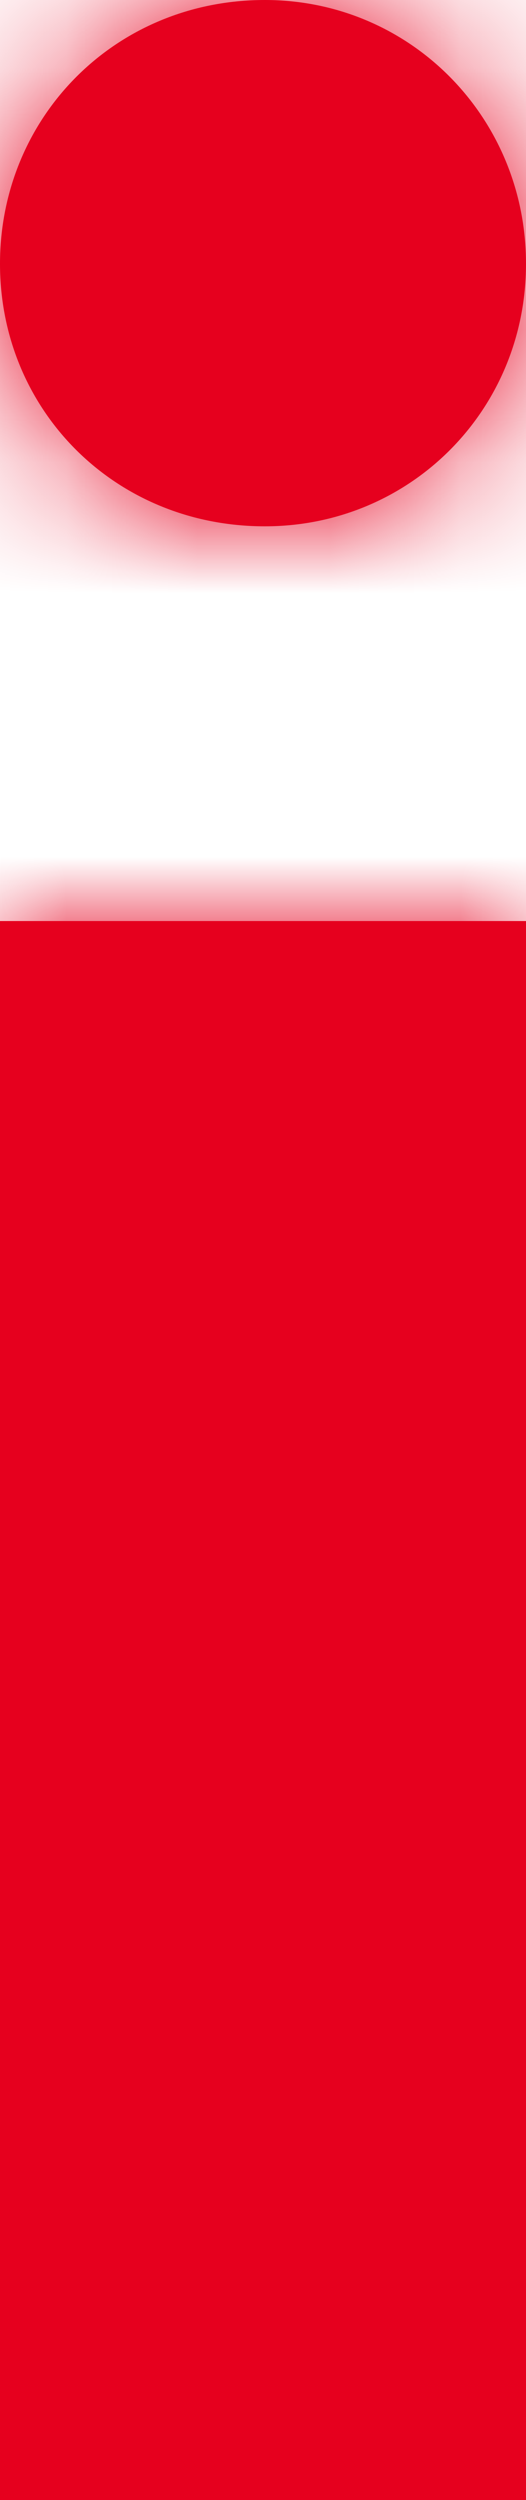 <svg width="4" height="19" viewBox="0 0 4 19" fill="none" xmlns="http://www.w3.org/2000/svg">
<path fill-rule="evenodd" clip-rule="evenodd" d="M0 2.005C0 3.118 0.874 4 2.014 4C3.12 4 4 3.118 4 2.005C4 0.892 3.12 0 2.014 0C0.874 0 0 0.892 0 2.005ZM4 7H0V19H4V7Z" fill="#E6001E"/>
<mask id="mask0" mask-type="alpha" maskUnits="userSpaceOnUse" x="0" y="0" width="4" height="19">
<path fill-rule="evenodd" clip-rule="evenodd" d="M0 2.005C0 3.118 0.874 4 2.014 4C3.12 4 4 3.118 4 2.005C4 0.892 3.12 0 2.014 0C0.874 0 0 0.892 0 2.005ZM4 7H0V19H4V7Z" fill="white"/>
</mask>
<g mask="url(#mask0)">
<rect x="-18" y="-9" width="40" height="40" fill="#E6001E"/>
</g>
</svg>
